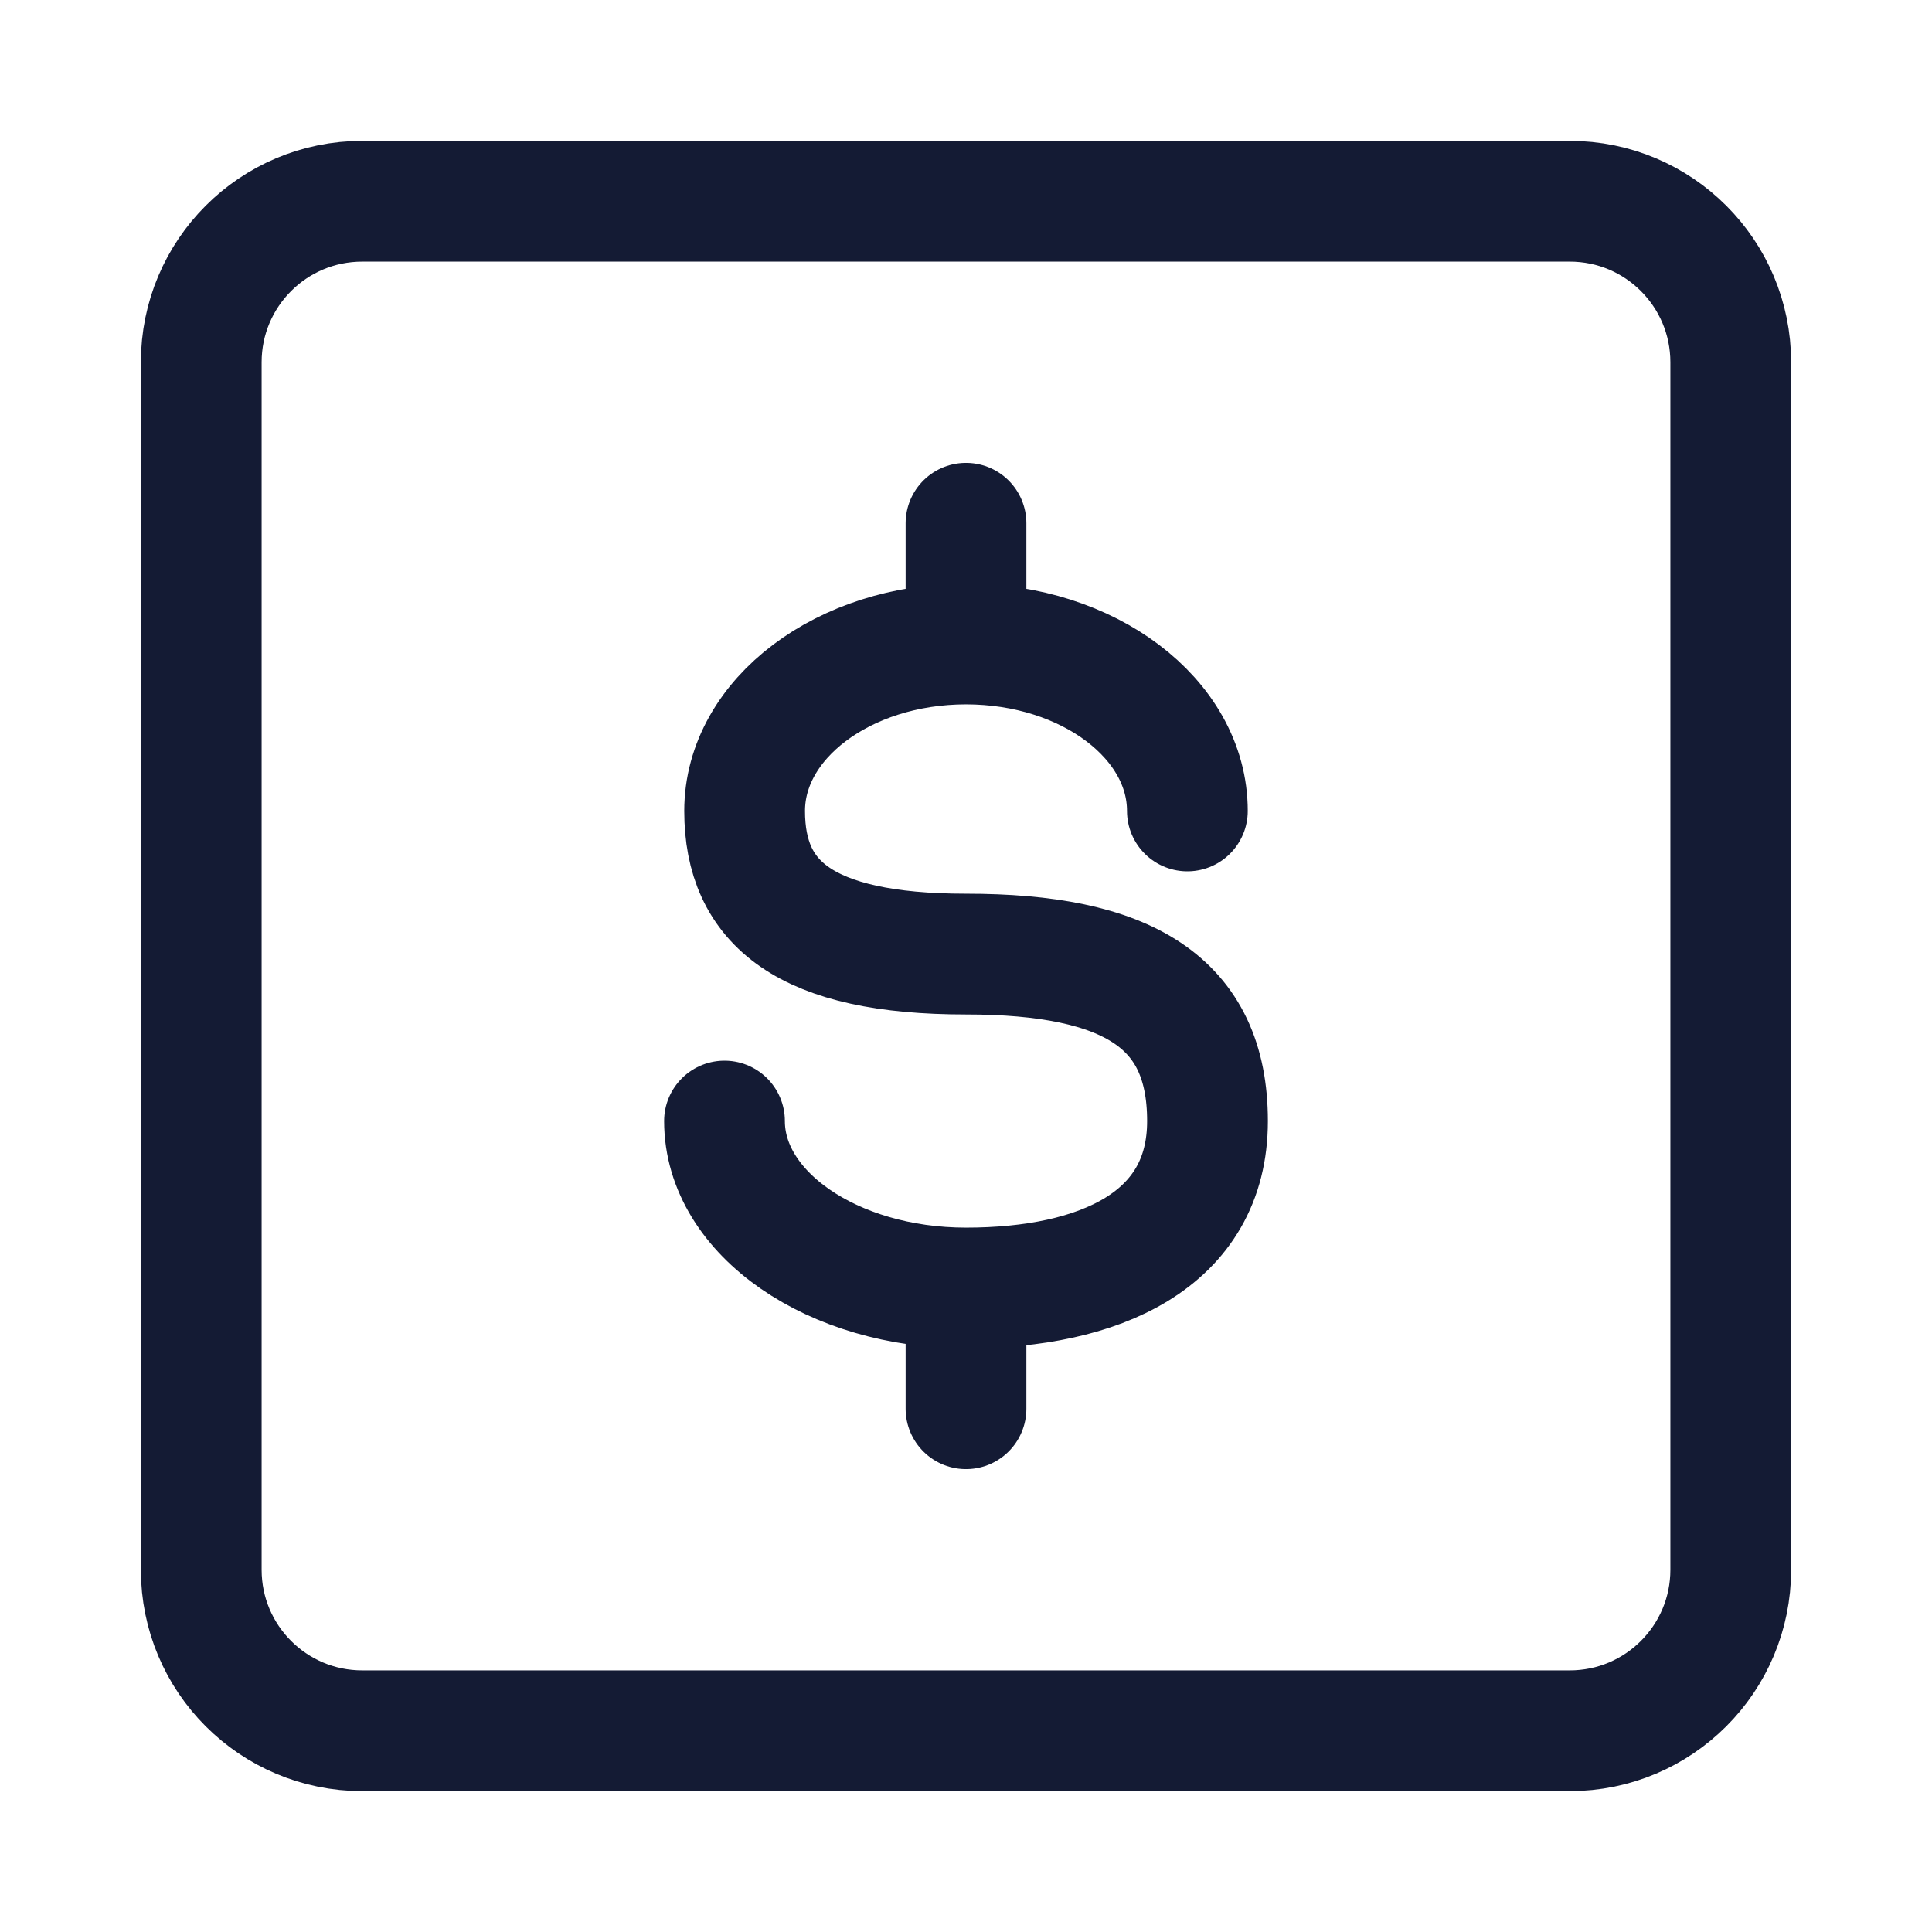 <svg width="24" height="24" viewBox="0 0 24 24" fill="none" xmlns="http://www.w3.org/2000/svg">
<path d="M21.5 4.5V19.5C21.5 20.605 20.605 21.5 19.5 21.5H4.5C3.395 21.5 2.5 20.605 2.5 19.5V4.5C2.5 3.395 3.395 2.5 4.5 2.5H19.5C20.605 2.5 21.5 3.395 21.5 4.5Z" stroke="#141B34" stroke-width="1.5" stroke-linejoin="round"/>
<path d="M12 6.5V8M12 8C10.481 8 9.25 8.929 9.25 10.074C9.25 11.22 10 11.852 12 11.852C14 11.852 15 12.444 15 13.926C15 15.408 13.657 16 12 16M12 8C13.519 8 14.75 8.929 14.75 10.074M12 16V17.5M12 16C10.343 16 9 15.072 9 13.926" stroke="#141B34" stroke-width="1.5" stroke-linecap="round" stroke-linejoin="round"/>
</svg>
